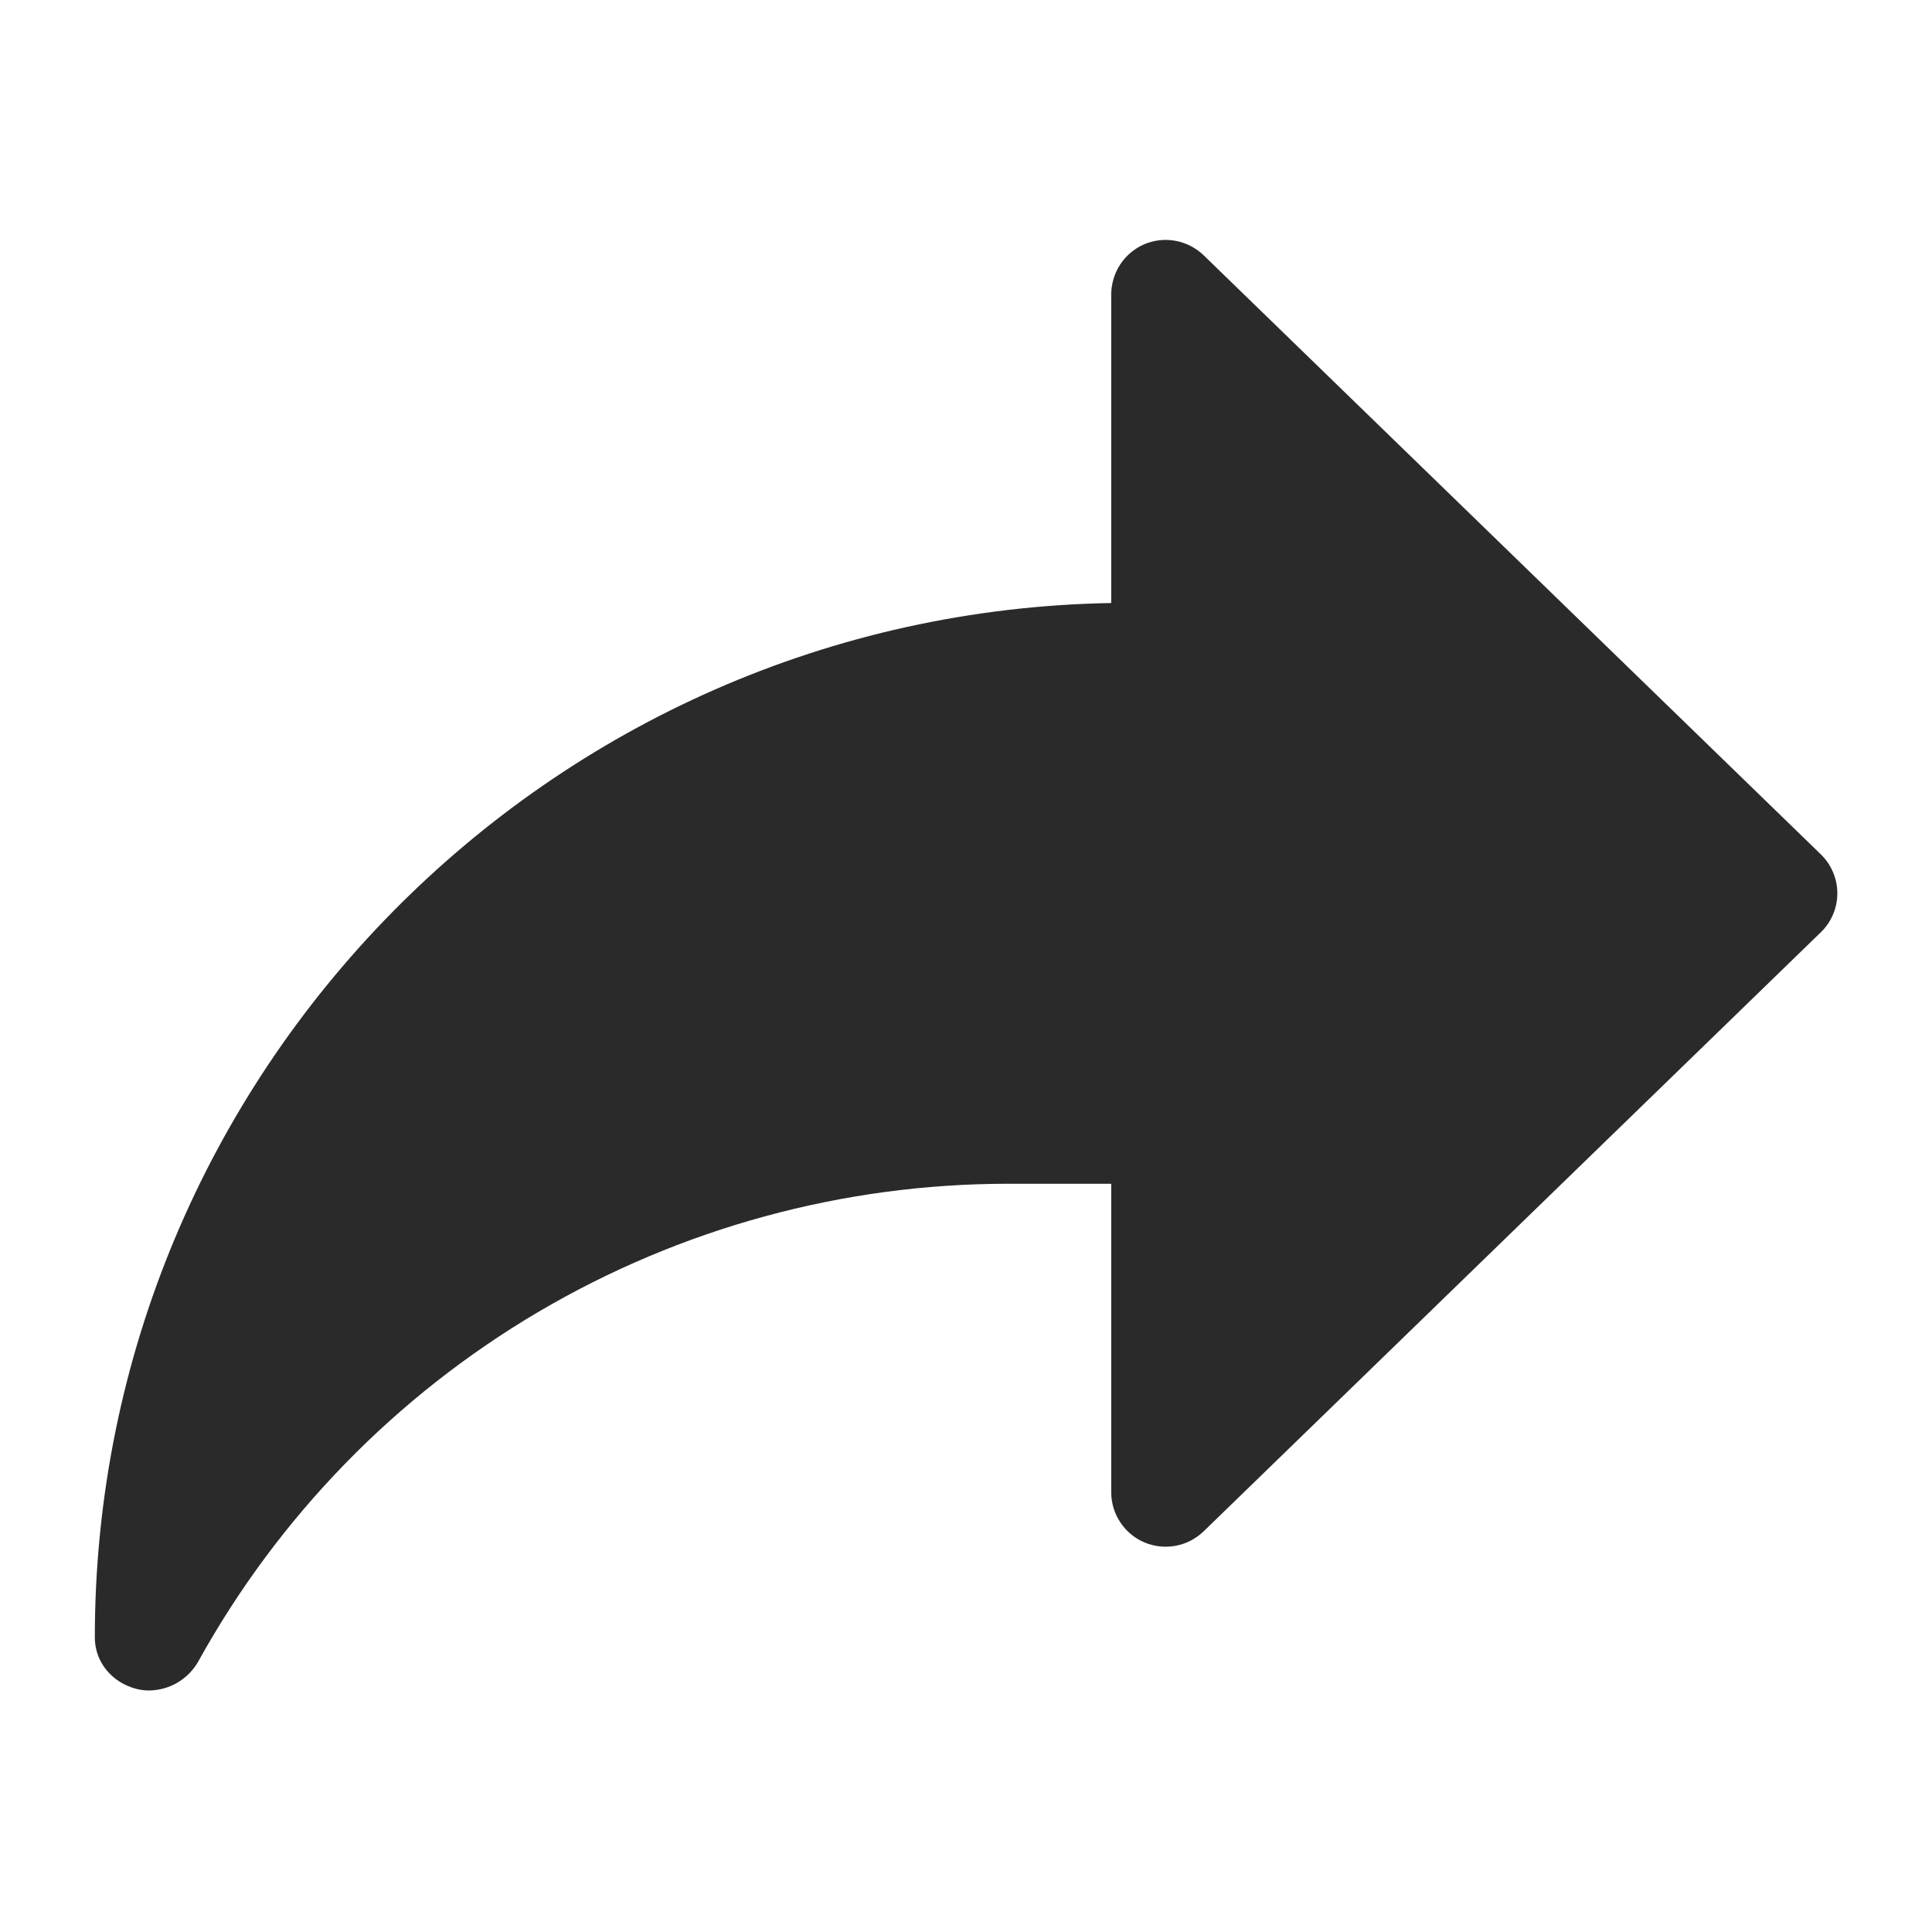 <svg width="24" height="24" viewBox="0 0 24 24" fill="none" xmlns="http://www.w3.org/2000/svg">
<path d="M22.618 10.612L14.952 3.171C14.856 3.079 14.736 3.017 14.605 2.992C14.475 2.967 14.34 2.982 14.217 3.033C14.095 3.085 13.991 3.172 13.917 3.283C13.844 3.394 13.805 3.523 13.804 3.656V7.491C6.821 7.612 1.178 13.33 1.178 20.342C1.178 20.65 1.395 20.903 1.694 20.98C1.746 20.993 1.799 21 1.853 21C1.978 20.998 2.101 20.964 2.208 20.9C2.315 20.836 2.404 20.745 2.465 20.636C3.46 18.839 4.917 17.341 6.686 16.298C8.456 15.255 10.472 14.705 12.525 14.705H13.804V18.538C13.804 18.809 13.968 19.055 14.217 19.161C14.34 19.212 14.475 19.227 14.605 19.202C14.736 19.178 14.856 19.115 14.952 19.023L22.618 11.582C22.683 11.52 22.735 11.444 22.77 11.361C22.806 11.277 22.824 11.188 22.824 11.097C22.824 11.007 22.806 10.917 22.77 10.834C22.735 10.75 22.683 10.675 22.618 10.612Z" fill="#2A2A2A"/>
</svg>
